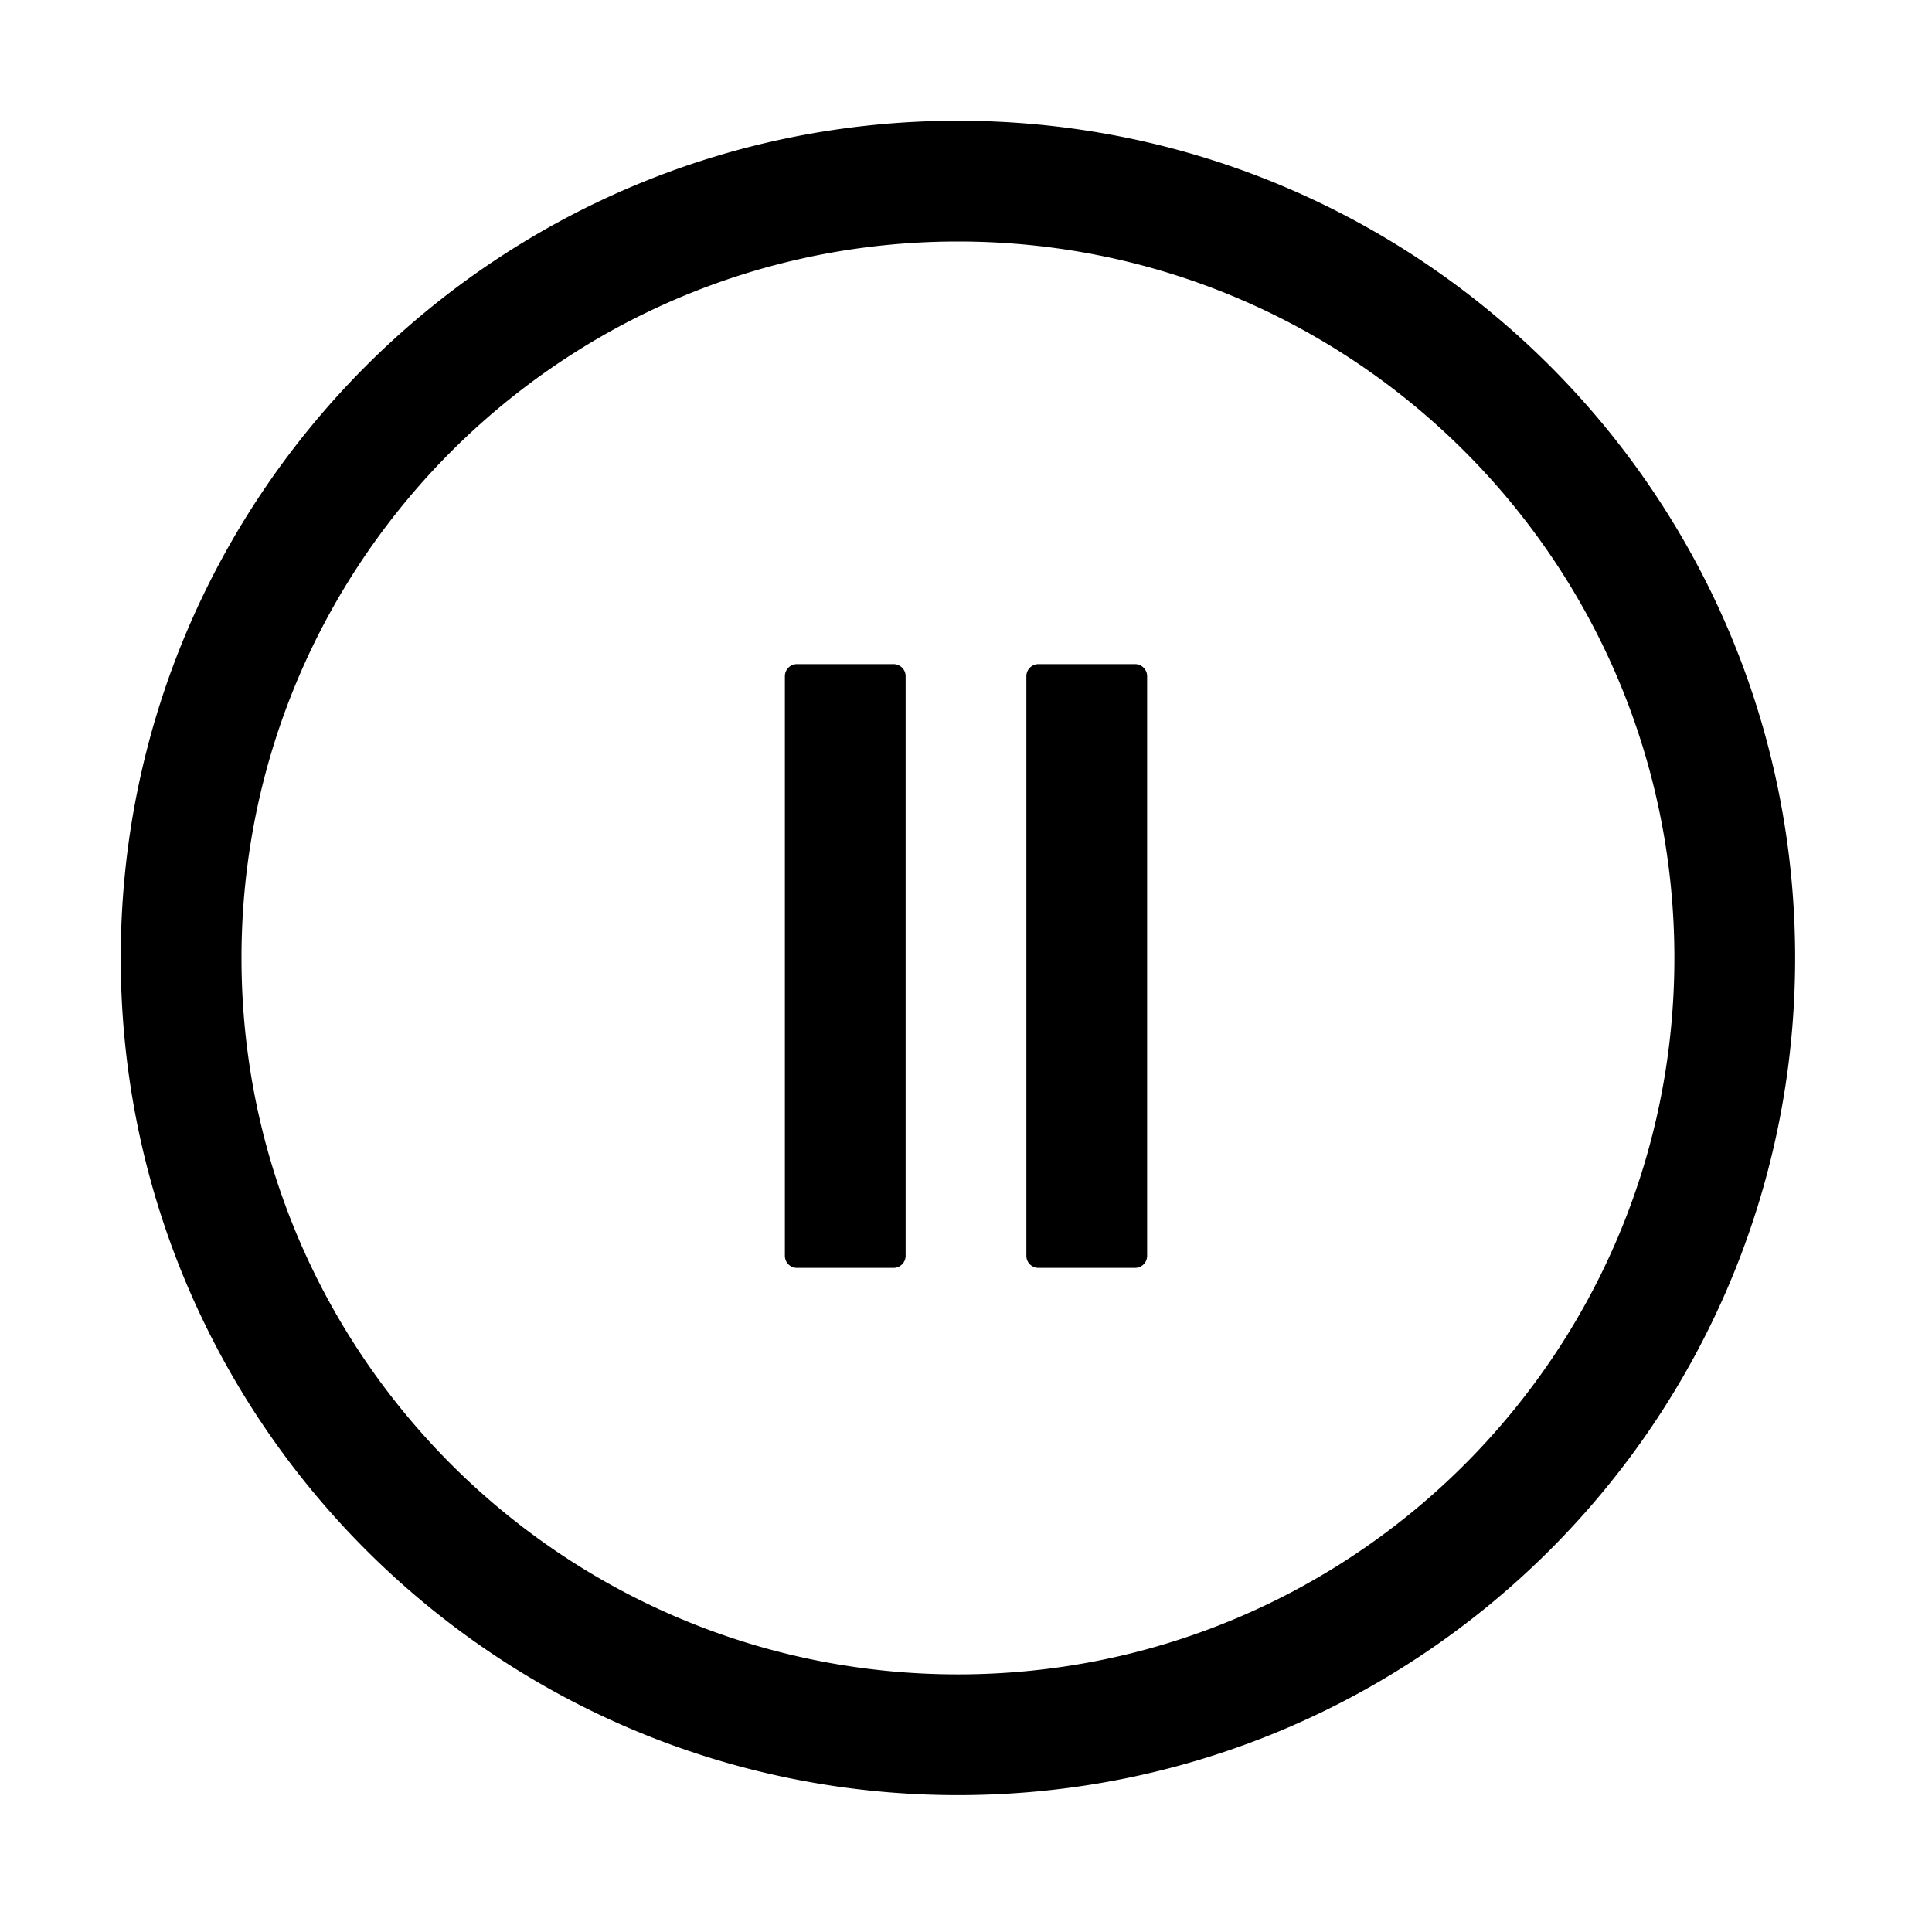 <?xml version="1.0" standalone="no"?>
<!DOCTYPE svg PUBLIC "-//W3C//DTD SVG 1.1//EN" "http://www.w3.org/Graphics/SVG/1.1/DTD/svg11.dtd">
<svg class="icon" width="200px" height="200.00px" viewBox="0 0 1024 1024" version="1.1" xmlns="http://www.w3.org/2000/svg">
    <path fill="currentColor" d="M507.744 64c245.056 0 443.712 198.656 443.712 443.744 0 245.056-198.656 443.712-443.712 443.712C262.656 951.456 64 752.8 64 507.744 64 262.656 262.656 64 507.744 64z m0 64C298.016 128 128 298.016 128 507.744c0 209.696 170.016 379.712 379.744 379.712 209.696 0 379.712-170.016 379.712-379.712C887.456 298.016 717.44 128 507.744 128zM473.6 352c3.52 0 6.4 2.88 6.4 6.4v307.2a6.4 6.4 0 0 1-6.4 6.4h-51.2a6.4 6.4 0 0 1-6.4-6.4v-307.2c0-3.52 2.88-6.4 6.4-6.4h51.2z m128 0c3.52 0 6.4 2.88 6.4 6.4v307.2a6.4 6.4 0 0 1-6.4 6.4h-51.2a6.4 6.4 0 0 1-6.4-6.4v-307.2c0-3.52 2.88-6.4 6.4-6.4h51.2z" />
</svg>
